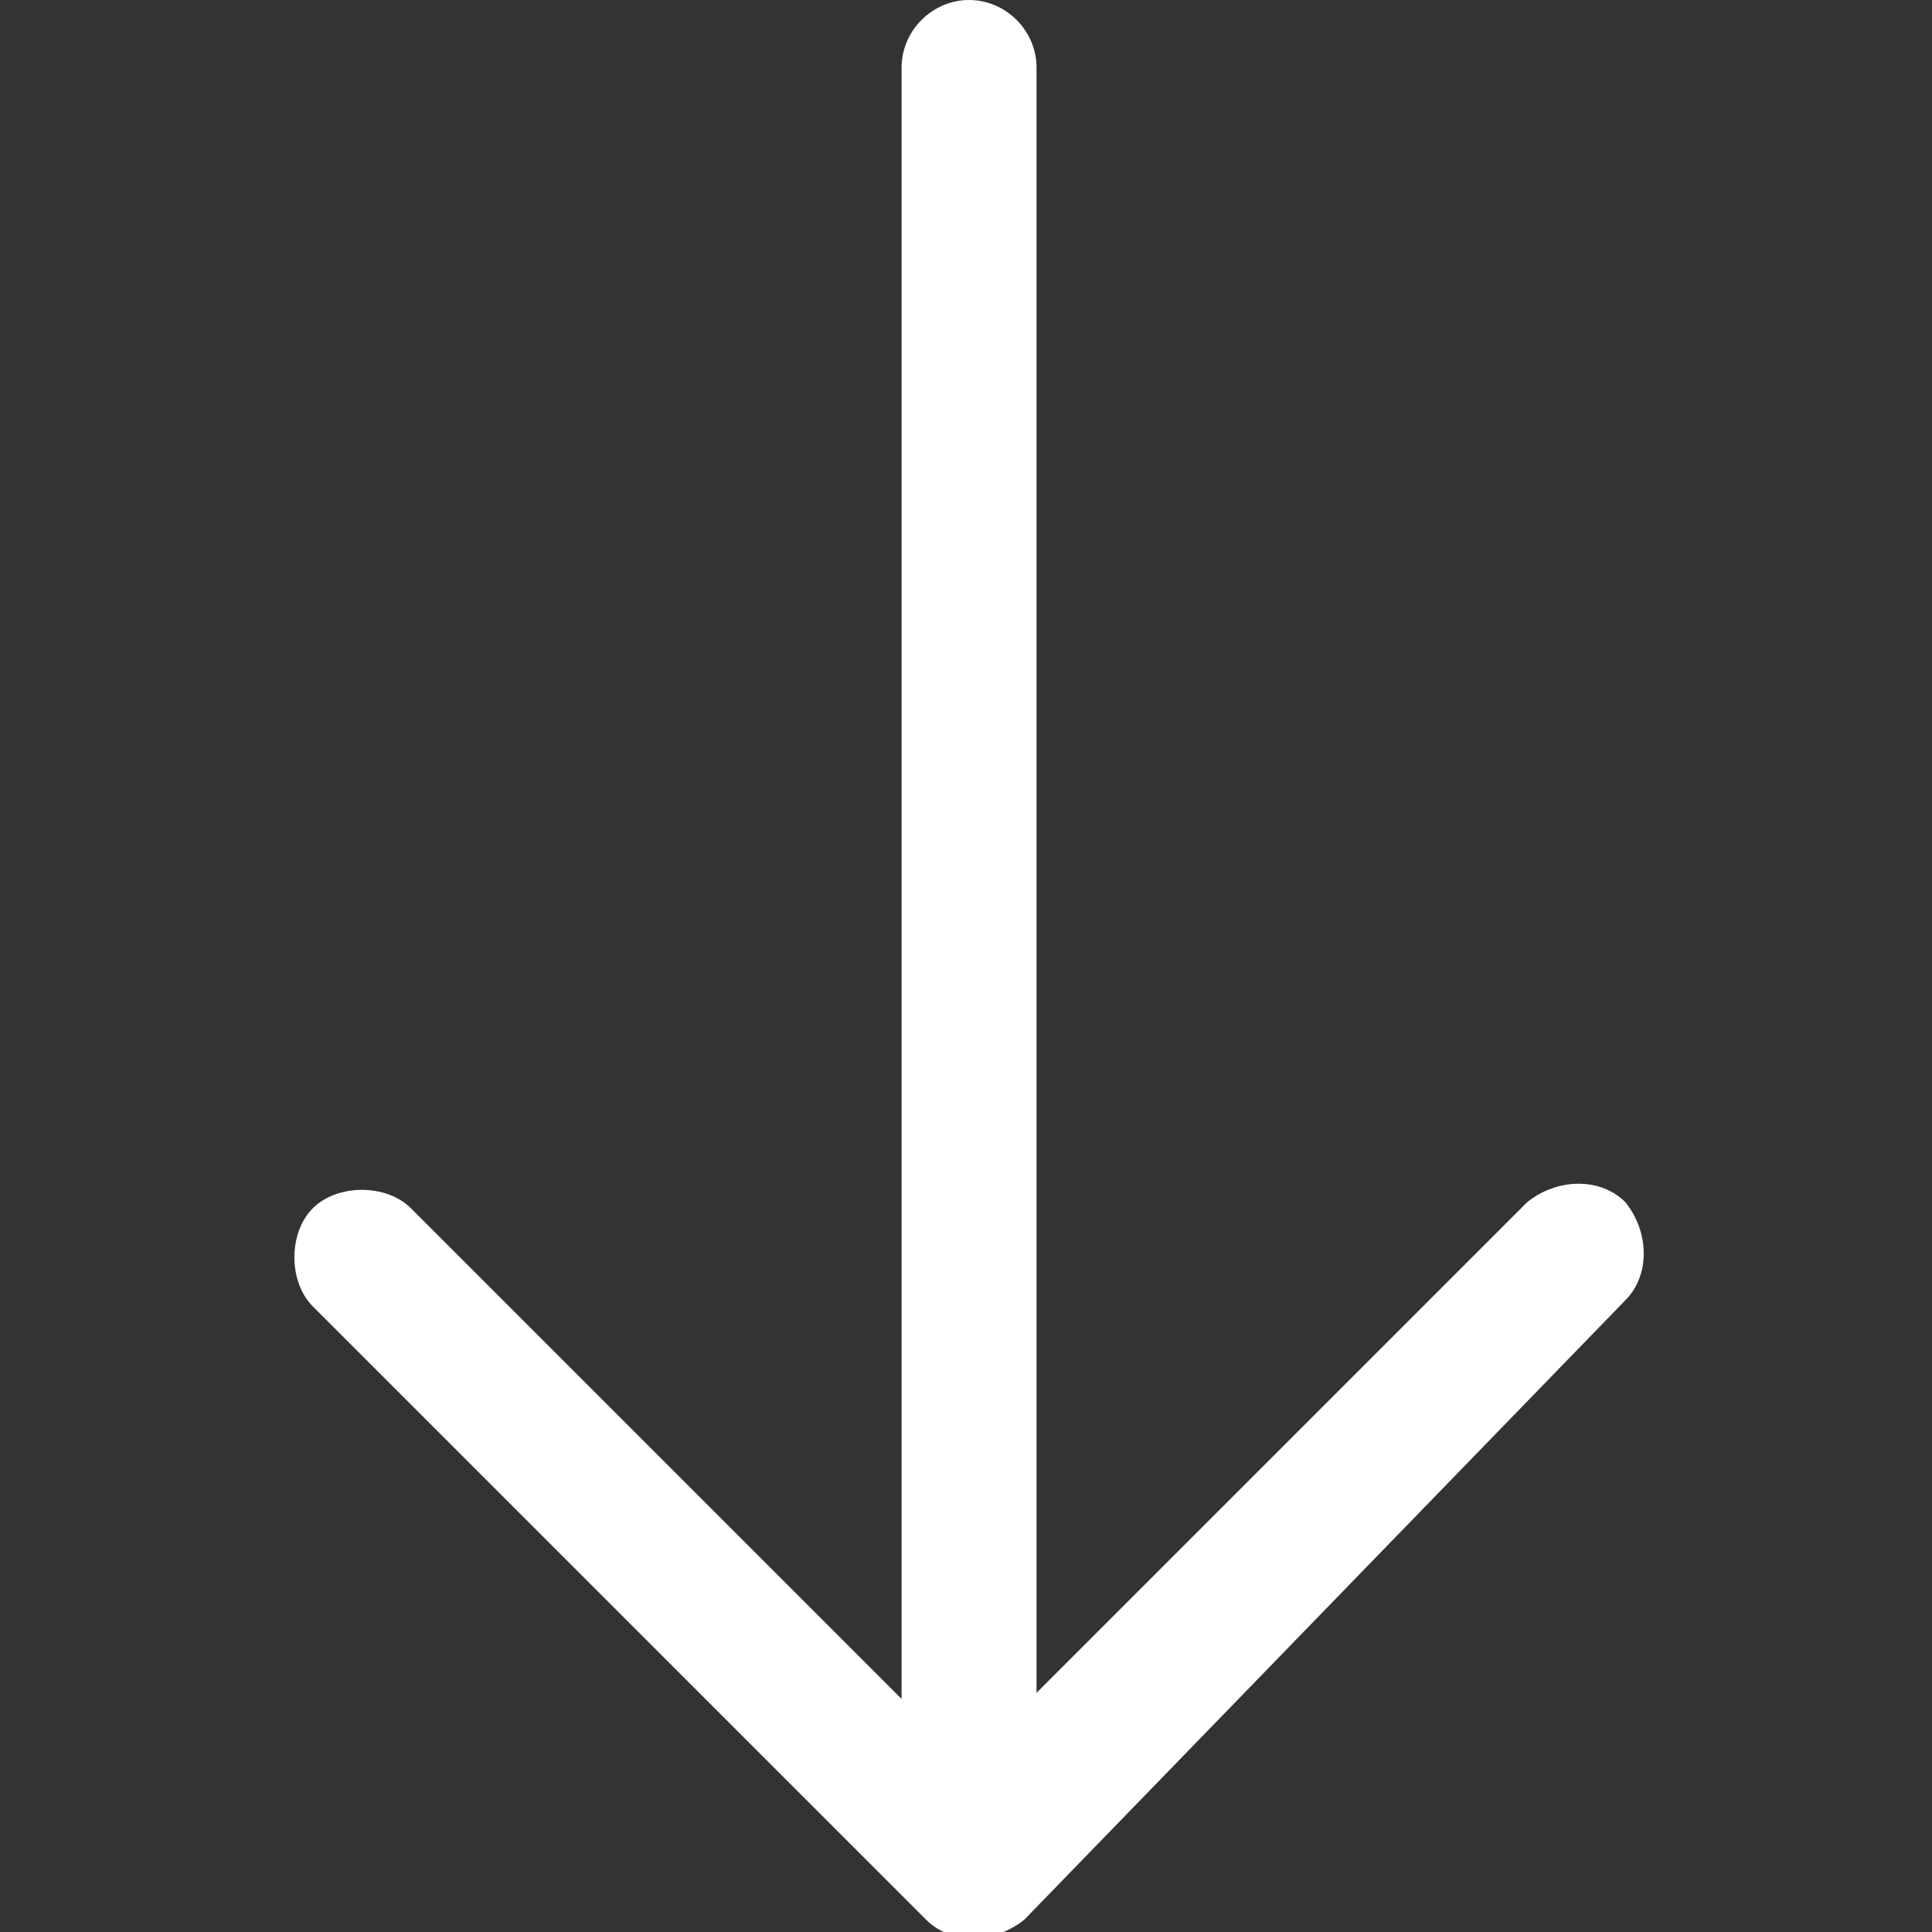 <?xml version="1.0" encoding="utf-8"?>
<!-- Generator: Adobe Illustrator 23.0.2, SVG Export Plug-In . SVG Version: 6.00 Build 0)  -->
<svg version="1.1" id="Capa_1" xmlns="http://www.w3.org/2000/svg" xmlns:xlink="http://www.w3.org/1999/xlink" x="0px" y="0px"
	 viewBox="0 0 31.5 31.5" style="enable-background:new 0 0 31.5 31.5;" xml:space="preserve">
<rect x="0" y="0" width="31.5" height="31.5" fill="#333333" stroke="none"/>
<style type="text/css">
	.st0{fill:#FFFFFF;}
</style>
<path class="st0" d="M26.5,21.2c0.4-0.4,0.4-1.1,0-1.6c-0.4-0.4-1.1-0.4-1.6,0l-8,8V1.1c0-0.6-0.5-1.1-1.1-1.1s-1.1,0.5-1.1,1.1
	v26.6l-8-8c-0.4-0.4-1.2-0.4-1.6,0c-0.4,0.4-0.4,1.2,0,1.6l10,10c0.4,0.4,1.1,0.4,1.6,0L26.5,21.2z"/>
</svg>
